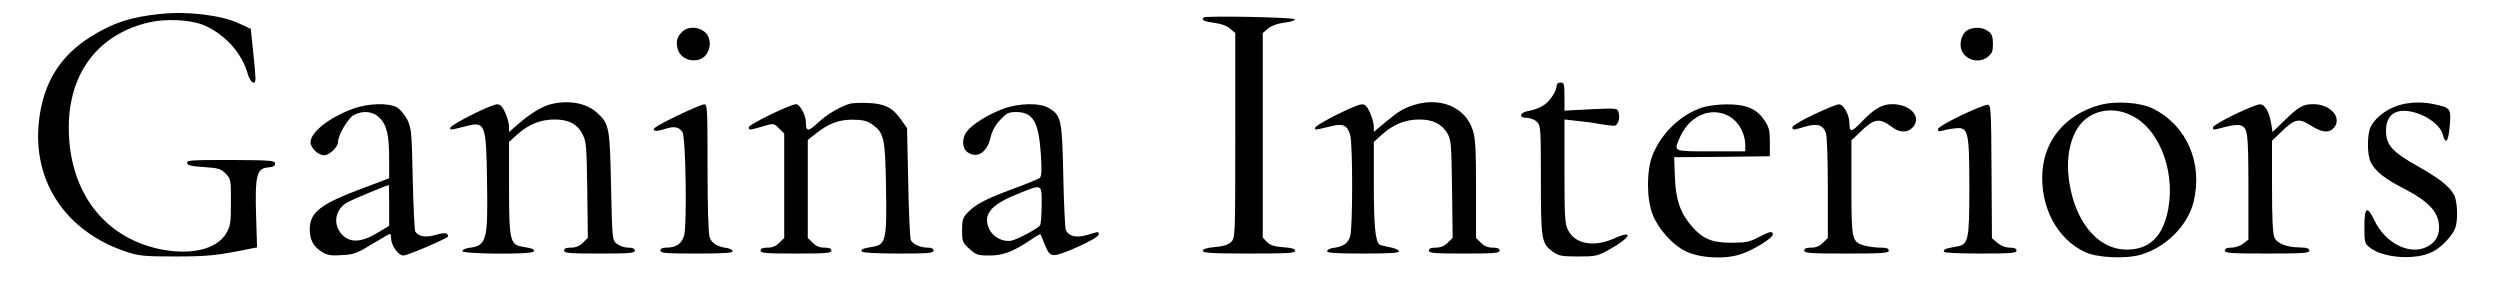 <?xml version="1.0" standalone="no"?>
<!DOCTYPE svg PUBLIC "-//W3C//DTD SVG 20010904//EN"
 "http://www.w3.org/TR/2001/REC-SVG-20010904/DTD/svg10.dtd">
<svg version="1.0" xmlns="http://www.w3.org/2000/svg"
 width="1272pt" height="144pt" viewBox="0 0 1272 144"
 preserveAspectRatio="xMidYMid meet">

<g transform="translate(0,144) scale(0.1,-0.1)"
fill="#000000" stroke="none">
<path d="M815 1369 c-151 -16 -238 -44 -352 -115 -156 -97 -241 -233 -264
-423 -38 -311 135 -571 447 -673 61 -20 89 -23 249 -23 170 1 203 4 386 41
l27 5 -5 162 c-6 203 3 240 60 245 27 2 37 8 37 20 0 15 -21 17 -225 18 -200
0 -225 -1 -223 -15 3 -13 22 -17 86 -21 73 -5 86 -9 110 -33 26 -27 27 -30 27
-145 0 -106 -2 -121 -24 -159 -48 -83 -185 -114 -345 -79 -283 63 -456 297
-456 617 0 278 150 475 408 535 83 20 207 14 274 -12 108 -44 198 -141 228
-248 13 -47 40 -64 40 -25 0 12 -5 74 -12 137 l-12 115 -60 28 c-91 42 -262
63 -401 48z"/>
<path d="M6124 1351 c-13 -13 2 -20 52 -27 36 -4 65 -15 82 -29 l27 -23 0
-521 c0 -516 0 -521 -21 -542 -15 -15 -39 -22 -83 -26 -42 -4 -61 -10 -61 -19
0 -11 43 -14 235 -14 193 0 235 2 235 14 0 10 -18 15 -60 18 -45 3 -66 10 -83
26 l-22 23 0 520 0 521 27 23 c17 14 46 25 83 30 31 3 55 11 53 17 -4 10 -454
19 -464 9z"/>
<path d="M3473 1280 c-30 -27 -36 -55 -23 -95 13 -38 59 -61 104 -49 59 14 78
105 30 143 -34 26 -84 27 -111 1z"/>
<path d="M10013 1288 c-26 -13 -43 -55 -36 -91 11 -58 88 -85 136 -47 22 17
27 29 27 63 0 48 -6 59 -37 76 -26 13 -60 13 -90 -1z"/>
<path d="M7920 1003 c0 -28 -37 -82 -71 -102 -17 -10 -48 -22 -70 -25 -48 -8
-55 -36 -9 -36 17 0 39 -9 50 -20 19 -19 20 -33 20 -295 0 -306 3 -324 61
-366 30 -21 45 -24 129 -24 91 0 98 2 161 37 109 61 124 101 20 54 -102 -45
-198 -28 -233 44 -16 31 -18 68 -18 298 l0 264 63 -7 c34 -3 86 -10 116 -16
30 -5 63 -9 73 -9 20 0 33 38 23 69 -6 21 -10 21 -141 15 l-134 -7 0 71 c0 65
-2 72 -20 72 -12 0 -20 -7 -20 -17z"/>
<path d="M2803 910 c-43 -10 -108 -50 -165 -100 l-48 -42 0 29 c0 15 -9 47
-20 71 -15 32 -24 42 -42 41 -31 -1 -230 -101 -236 -118 -5 -14 -3 -14 83 8
94 24 99 9 103 -280 5 -309 -1 -329 -97 -341 -14 -2 -26 -9 -29 -15 -5 -16
353 -19 363 -3 7 11 -3 16 -58 25 -62 10 -67 34 -67 304 l0 229 41 37 c58 52
119 77 190 77 73 0 117 -23 144 -77 18 -36 20 -63 23 -282 l3 -243 -25 -25
c-17 -17 -36 -25 -61 -25 -24 0 -35 -4 -35 -15 0 -13 27 -15 180 -15 153 0
180 2 180 15 0 10 -10 15 -34 15 -19 0 -44 9 -57 19 -24 19 -24 20 -30 293 -6
303 -9 319 -73 376 -54 48 -143 64 -233 42z"/>
<path d="M4320 911 c-53 -17 -115 -55 -160 -97 -49 -46 -60 -45 -60 8 0 32
-31 88 -49 88 -28 0 -241 -103 -241 -117 0 -16 4 -16 64 2 63 19 63 19 91 -10
l25 -24 0 -266 0 -266 -25 -24 c-16 -17 -35 -25 -60 -25 -24 0 -35 -4 -35 -15
0 -13 27 -15 180 -15 153 0 180 2 180 15 0 11 -11 15 -35 15 -25 0 -44 8 -60
25 l-25 24 0 250 0 249 38 30 c68 54 118 73 189 73 51 0 72 -5 98 -22 63 -44
69 -68 73 -320 5 -267 -1 -294 -65 -304 -55 -9 -65 -14 -58 -25 4 -6 76 -10
186 -10 152 0 179 2 179 15 0 10 -10 15 -30 15 -37 0 -77 18 -86 39 -4 9 -10
140 -13 293 l-6 276 -30 43 c-43 61 -83 82 -169 85 -39 2 -82 0 -96 -5z"/>
<path d="M7195 906 c-56 -18 -76 -30 -145 -87 l-60 -50 0 28 c0 15 -9 47 -20
71 -15 32 -24 42 -42 41 -31 -1 -230 -101 -236 -118 -5 -14 -5 -14 86 8 55 14
78 3 92 -47 13 -48 13 -465 0 -513 -10 -37 -36 -54 -89 -61 -14 -2 -26 -9 -29
-15 -3 -10 38 -13 183 -13 144 0 186 3 183 12 -3 7 -23 16 -46 20 -23 4 -47
10 -52 13 -22 14 -30 93 -30 301 l0 222 41 37 c58 52 119 77 190 77 70 0 114
-22 144 -72 18 -32 20 -55 23 -282 l3 -248 -25 -25 c-17 -17 -36 -25 -61 -25
-24 0 -35 -4 -35 -15 0 -13 27 -15 180 -15 153 0 180 2 180 15 0 11 -11 15
-35 15 -25 0 -44 8 -60 25 l-25 24 0 249 c0 205 -3 259 -17 301 -37 115 -164
169 -298 127z"/>
<path d="M10681 905 c-168 -47 -277 -174 -289 -336 -13 -182 75 -347 218 -412
62 -29 207 -35 282 -13 128 37 239 148 269 269 48 197 -34 387 -204 473 -66
34 -193 42 -276 19z m167 -54 c148 -75 228 -306 177 -506 -31 -119 -97 -175
-205 -175 -134 0 -246 120 -285 307 -24 111 -15 214 25 293 53 103 177 138
288 81z"/>
<path d="M12230 911 c-71 -15 -139 -61 -167 -114 -20 -39 -20 -145 0 -184 23
-45 72 -83 167 -132 130 -67 180 -122 180 -198 0 -45 -20 -77 -60 -98 -89 -46
-215 17 -270 136 -36 75 -50 65 -50 -35 0 -80 2 -86 27 -105 68 -55 235 -66
320 -22 44 22 99 79 115 120 15 39 12 134 -5 168 -23 44 -74 84 -185 147 -130
73 -162 108 -162 180 0 87 55 121 152 92 65 -19 125 -67 136 -108 15 -57 29
-42 36 39 8 90 5 95 -76 112 -54 12 -104 12 -158 2z"/>
<path d="M1794 886 c-121 -45 -214 -119 -214 -170 0 -28 39 -66 69 -66 27 0
71 42 71 68 0 34 51 122 81 137 46 24 96 19 129 -13 38 -38 50 -88 50 -208 l0
-101 -127 -48 c-221 -82 -275 -123 -277 -209 -1 -54 18 -91 61 -117 28 -18 46
-21 102 -17 62 3 77 9 154 56 47 28 88 52 91 52 3 0 6 -10 6 -22 0 -38 37 -88
63 -88 20 0 210 81 226 96 3 2 0 9 -5 14 -6 6 -27 4 -57 -5 -50 -15 -87 -9
-104 17 -4 7 -10 128 -13 268 -5 237 -7 258 -27 300 -13 25 -36 53 -52 63 -43
25 -150 22 -227 -7z m186 -490 l0 -105 -60 -36 c-83 -50 -141 -52 -182 -6 -47
53 -32 130 34 164 24 13 175 76 206 86 1 1 2 -46 2 -103z"/>
<path d="M3441 849 c-88 -42 -121 -63 -114 -70 7 -7 23 -6 53 4 51 17 76 12
93 -17 16 -28 23 -467 8 -523 -12 -43 -40 -63 -91 -63 -20 0 -30 -5 -30 -15 0
-13 27 -15 186 -15 144 0 185 3 182 13 -3 6 -15 13 -29 15 -48 6 -78 24 -88
54 -7 20 -11 151 -11 354 0 302 -1 324 -17 323 -10 0 -74 -27 -142 -60z"/>
<path d="M5103 886 c-73 -27 -156 -78 -183 -114 -27 -34 -26 -86 2 -106 49
-35 100 -3 118 75 8 34 24 63 50 90 31 33 43 39 79 39 87 0 116 -49 127 -216
5 -87 4 -112 -7 -120 -8 -6 -72 -32 -143 -58 -137 -51 -185 -77 -226 -121 -21
-22 -25 -36 -25 -87 0 -56 2 -62 37 -94 35 -31 43 -34 103 -34 70 0 123 21
213 82 24 17 44 28 46 26 1 -1 11 -25 22 -53 16 -40 25 -51 46 -53 32 -4 228
86 228 104 0 17 4 17 -57 -1 -56 -17 -94 -8 -110 24 -4 9 -10 133 -13 276 -6
288 -10 307 -73 345 -46 28 -152 26 -234 -4z m197 -488 c0 -51 -4 -98 -8 -104
-10 -16 -111 -70 -144 -78 -42 -10 -95 17 -114 57 -35 73 4 123 136 177 136
55 130 58 130 -52z"/>
<path d="M8660 893 c-111 -38 -208 -132 -252 -243 -31 -79 -31 -222 1 -302 28
-72 99 -152 165 -185 72 -37 207 -44 287 -15 66 23 159 81 159 99 0 19 -15 16
-73 -14 -45 -24 -64 -28 -137 -28 -99 0 -145 19 -200 81 -60 69 -84 136 -88
251 l-4 103 243 2 244 3 0 71 c0 60 -4 77 -27 111 -39 60 -95 83 -194 82 -43
0 -99 -8 -124 -16z m123 -37 c57 -24 97 -89 97 -157 l0 -29 -175 0 c-194 0
-189 -2 -160 66 45 108 147 159 238 120z"/>
<path d="M9228 857 c-60 -28 -108 -57 -108 -64 0 -16 1 -16 66 3 61 17 89 9
104 -32 6 -14 10 -140 10 -280 l0 -255 -25 -24 c-16 -17 -35 -25 -60 -25 -24
0 -35 -4 -35 -15 0 -13 31 -15 215 -15 184 0 215 2 215 15 0 11 -11 15 -42 15
-24 0 -60 5 -80 10 -66 19 -68 26 -68 295 l0 241 43 41 c73 71 99 75 163 27
38 -29 77 -31 104 -4 51 51 -7 120 -102 120 -52 0 -92 -23 -156 -90 -51 -53
-62 -55 -62 -9 0 45 -30 99 -54 98 -12 0 -69 -24 -128 -52z"/>
<path d="M9978 853 c-70 -34 -118 -62 -118 -71 0 -10 6 -12 23 -7 12 4 41 10
65 12 67 8 72 -14 72 -302 0 -272 -4 -290 -68 -300 -52 -9 -62 -13 -62 -25 0
-6 65 -10 185 -10 158 0 185 2 185 15 0 10 -10 15 -34 15 -22 0 -45 9 -63 24
l-28 24 -2 339 c-2 318 -3 338 -20 340 -10 1 -71 -24 -135 -54z"/>
<path d="M11368 857 c-59 -29 -108 -58 -108 -64 0 -16 -3 -16 65 2 31 8 63 11
73 8 39 -15 41 -29 42 -310 l0 -272 -26 -20 c-15 -12 -41 -21 -60 -21 -24 0
-34 -5 -34 -15 0 -13 31 -15 215 -15 184 0 215 2 215 15 0 11 -12 15 -47 16
-66 0 -115 19 -130 49 -9 18 -13 91 -13 259 l0 235 50 48 c66 64 88 68 148 29
56 -36 91 -39 116 -12 45 50 -15 121 -103 121 -54 0 -74 -12 -152 -87 l-56
-55 -7 42 c-10 62 -32 100 -59 99 -12 0 -70 -24 -129 -52z"/>
</g>
</svg>
